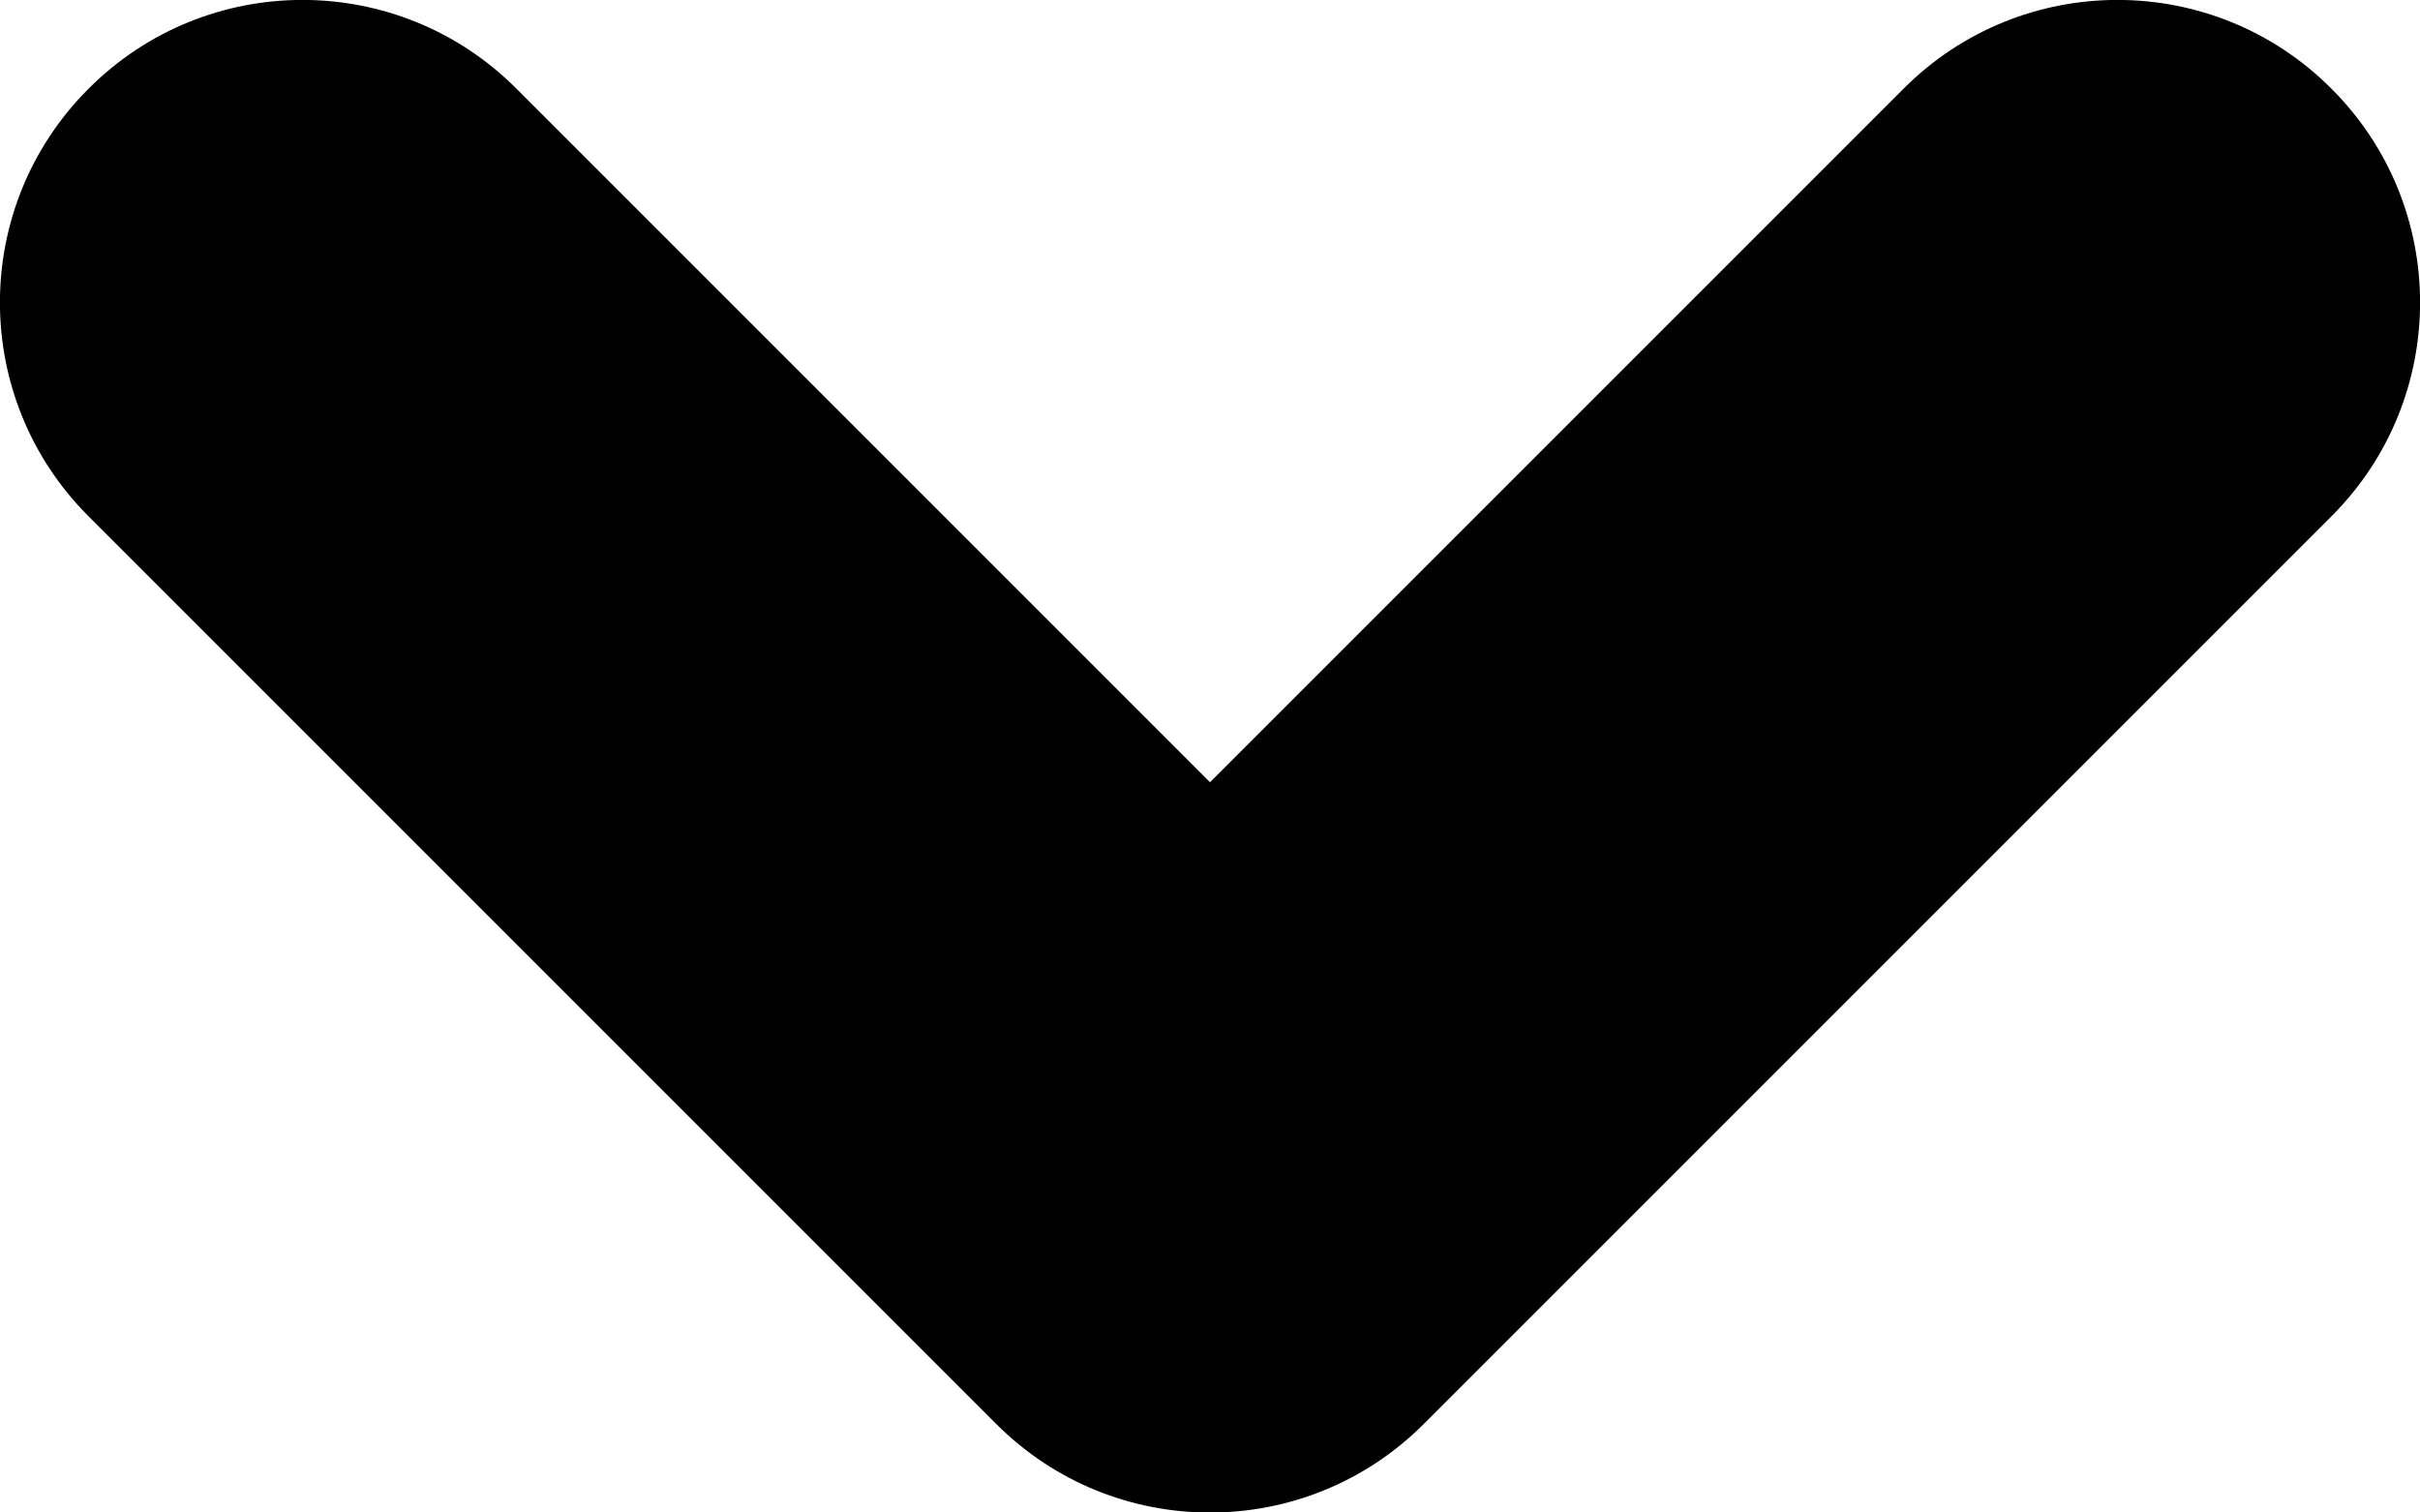 <svg width="16" height="10" viewBox="0 0 16 10" version="1.1" xmlns="http://www.w3.org/2000/svg" xmlns:xlink="http://www.w3.org/1999/xlink">
<g id="Canvas" transform="matrix(2 0 0 2 -6176 -176)">
<g id="Vector">
<use xlink:href="#path0_stroke" transform="matrix(1 2.67189e-24 -2.67189e-24 1 3089 89)"/>
</g>
</g>
<defs>
<path id="path0_stroke" d="M 6.707 0.707C 7.098 0.317 7.098 -0.317 6.707 -0.707C 6.317 -1.098 5.683 -1.098 5.293 -0.707L 6.707 0.707ZM 3 3L 2.293 3.707C 2.683 4.098 3.317 4.098 3.707 3.707L 3 3ZM 0.707 -0.707C 0.317 -1.098 -0.317 -1.098 -0.707 -0.707C -1.098 -0.317 -1.098 0.317 -0.707 0.707L 0.707 -0.707ZM 5.293 -0.707L 2.293 2.293L 3.707 3.707L 6.707 0.707L 5.293 -0.707ZM 3.707 2.293L 0.707 -0.707L -0.707 0.707L 2.293 3.707L 3.707 2.293Z"/>
</defs>
</svg>
